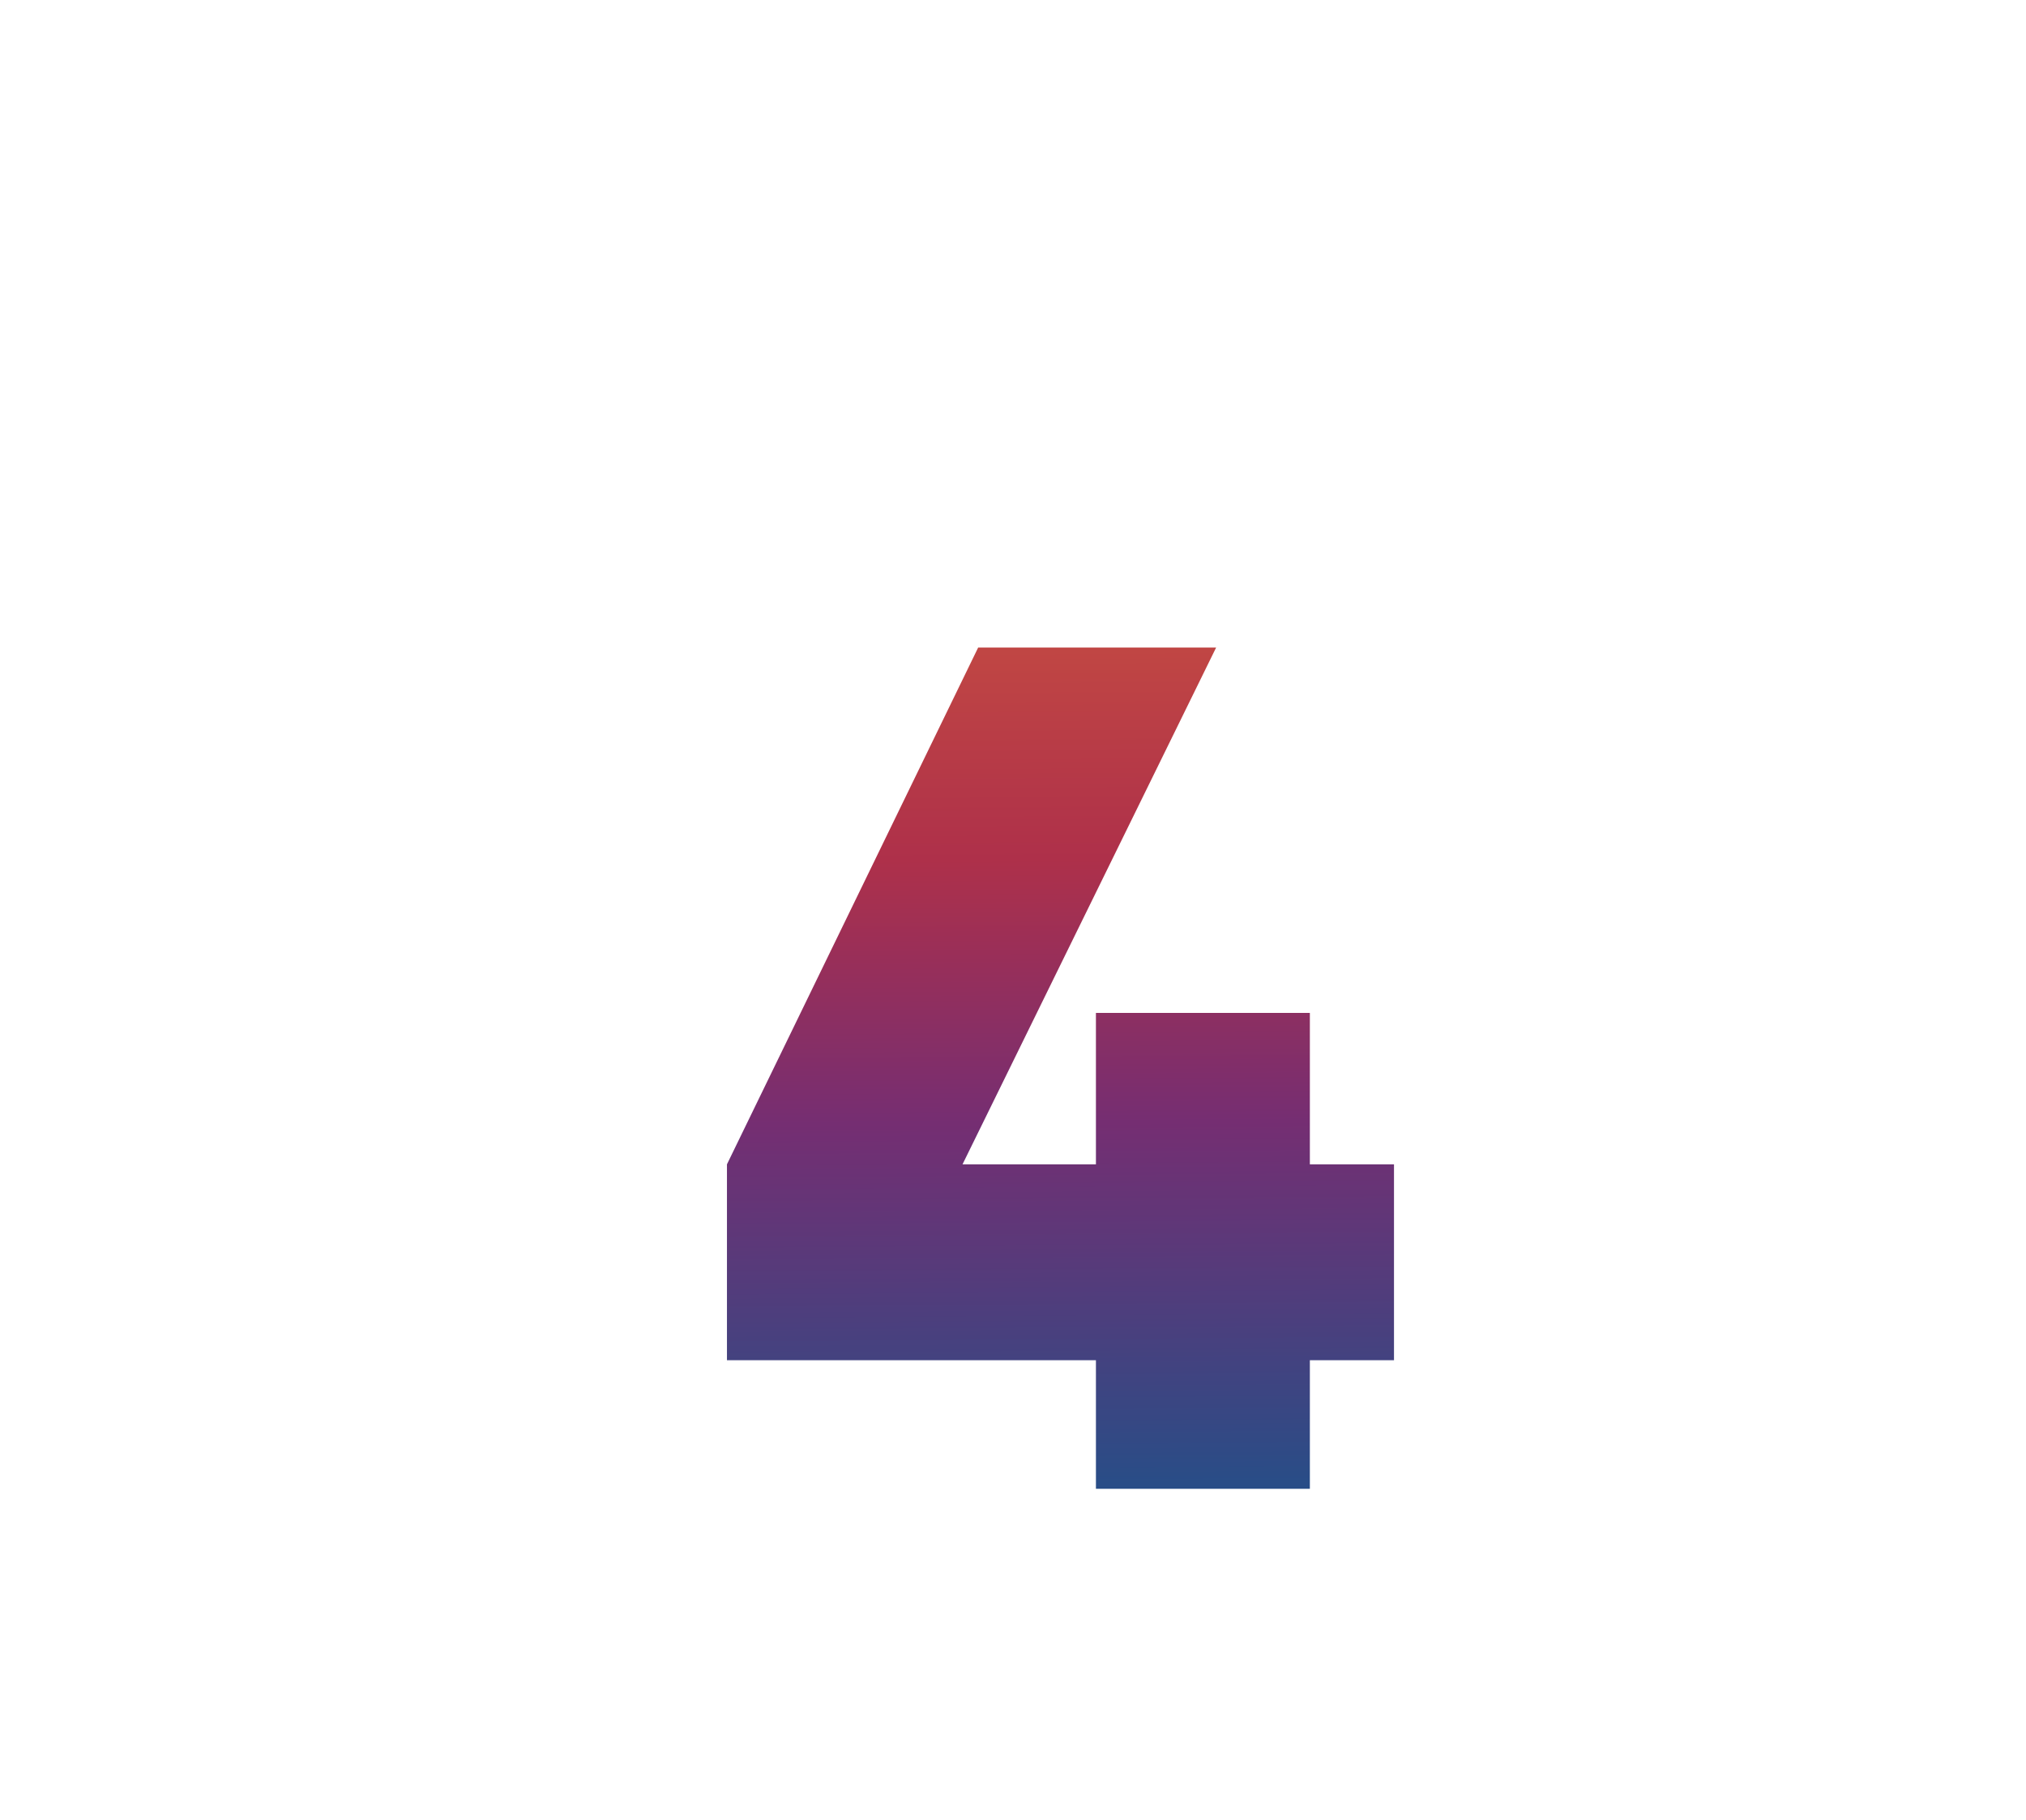 <svg width="59" height="53" viewBox="0 0 59 53" fill="none" xmlns="http://www.w3.org/2000/svg">
<path fill-rule="evenodd" clip-rule="evenodd" d="M45.614 1.865C44.948 0.711 43.717 0 42.385 0H16.613C15.281 0 14.05 0.711 13.384 1.865L0.498 24.184C-0.168 25.337 -0.168 26.758 0.498 27.912L13.384 50.231C14.05 51.385 15.281 52.095 16.613 52.095H42.385C43.717 52.095 44.948 51.385 45.614 50.231L58.5 27.912C59.166 26.758 59.166 25.337 58.5 24.184L45.614 1.865ZM19.123 4.384C18.31 4.384 17.65 5.043 17.65 5.856C17.65 6.669 18.309 7.329 19.123 7.329H40.997C41.81 7.329 42.469 6.669 42.469 5.856C42.469 5.043 41.81 4.384 40.997 4.384H19.123Z" fill="white"/>
<g filter="url(#filter0_i_0_1)">
<path d="M36.902 32.667H39.352V38.372H36.902V42.117H30.672V38.372H19.927V32.667L27.242 17.617H34.172L26.787 32.667H30.672V28.257H36.902V32.667Z" fill="url(#paint0_linear_0_1)"/>
</g>
<defs>
<filter id="filter0_i_0_1" x="19.927" y="17.617" width="20.668" height="25.743" filterUnits="userSpaceOnUse" color-interpolation-filters="sRGB">
<feFlood flood-opacity="0" result="BackgroundImageFix"/>
<feBlend mode="normal" in="SourceGraphic" in2="BackgroundImageFix" result="shape"/>
<feColorMatrix in="SourceAlpha" type="matrix" values="0 0 0 0 0 0 0 0 0 0 0 0 0 0 0 0 0 0 127 0" result="hardAlpha"/>
<feOffset dx="1.243" dy="1.243"/>
<feGaussianBlur stdDeviation="0.621"/>
<feComposite in2="hardAlpha" operator="arithmetic" k2="-1" k3="1"/>
<feColorMatrix type="matrix" values="0 0 0 0 1 0 0 0 0 1 0 0 0 0 1 0 0 0 0.22 0"/>
<feBlend mode="normal" in2="shape" result="effect1_innerShadow_0_1"/>
</filter>
<linearGradient id="paint0_linear_0_1" x1="29.52" y1="17.117" x2="29.718" y2="44.063" gradientUnits="userSpaceOnUse">
<stop stop-color="#C24843"/>
<stop offset="0.247" stop-color="#AE304A"/>
<stop offset="0.532" stop-color="#752E72"/>
<stop offset="1" stop-color="#1A538B"/>
</linearGradient>
</defs>
</svg>
